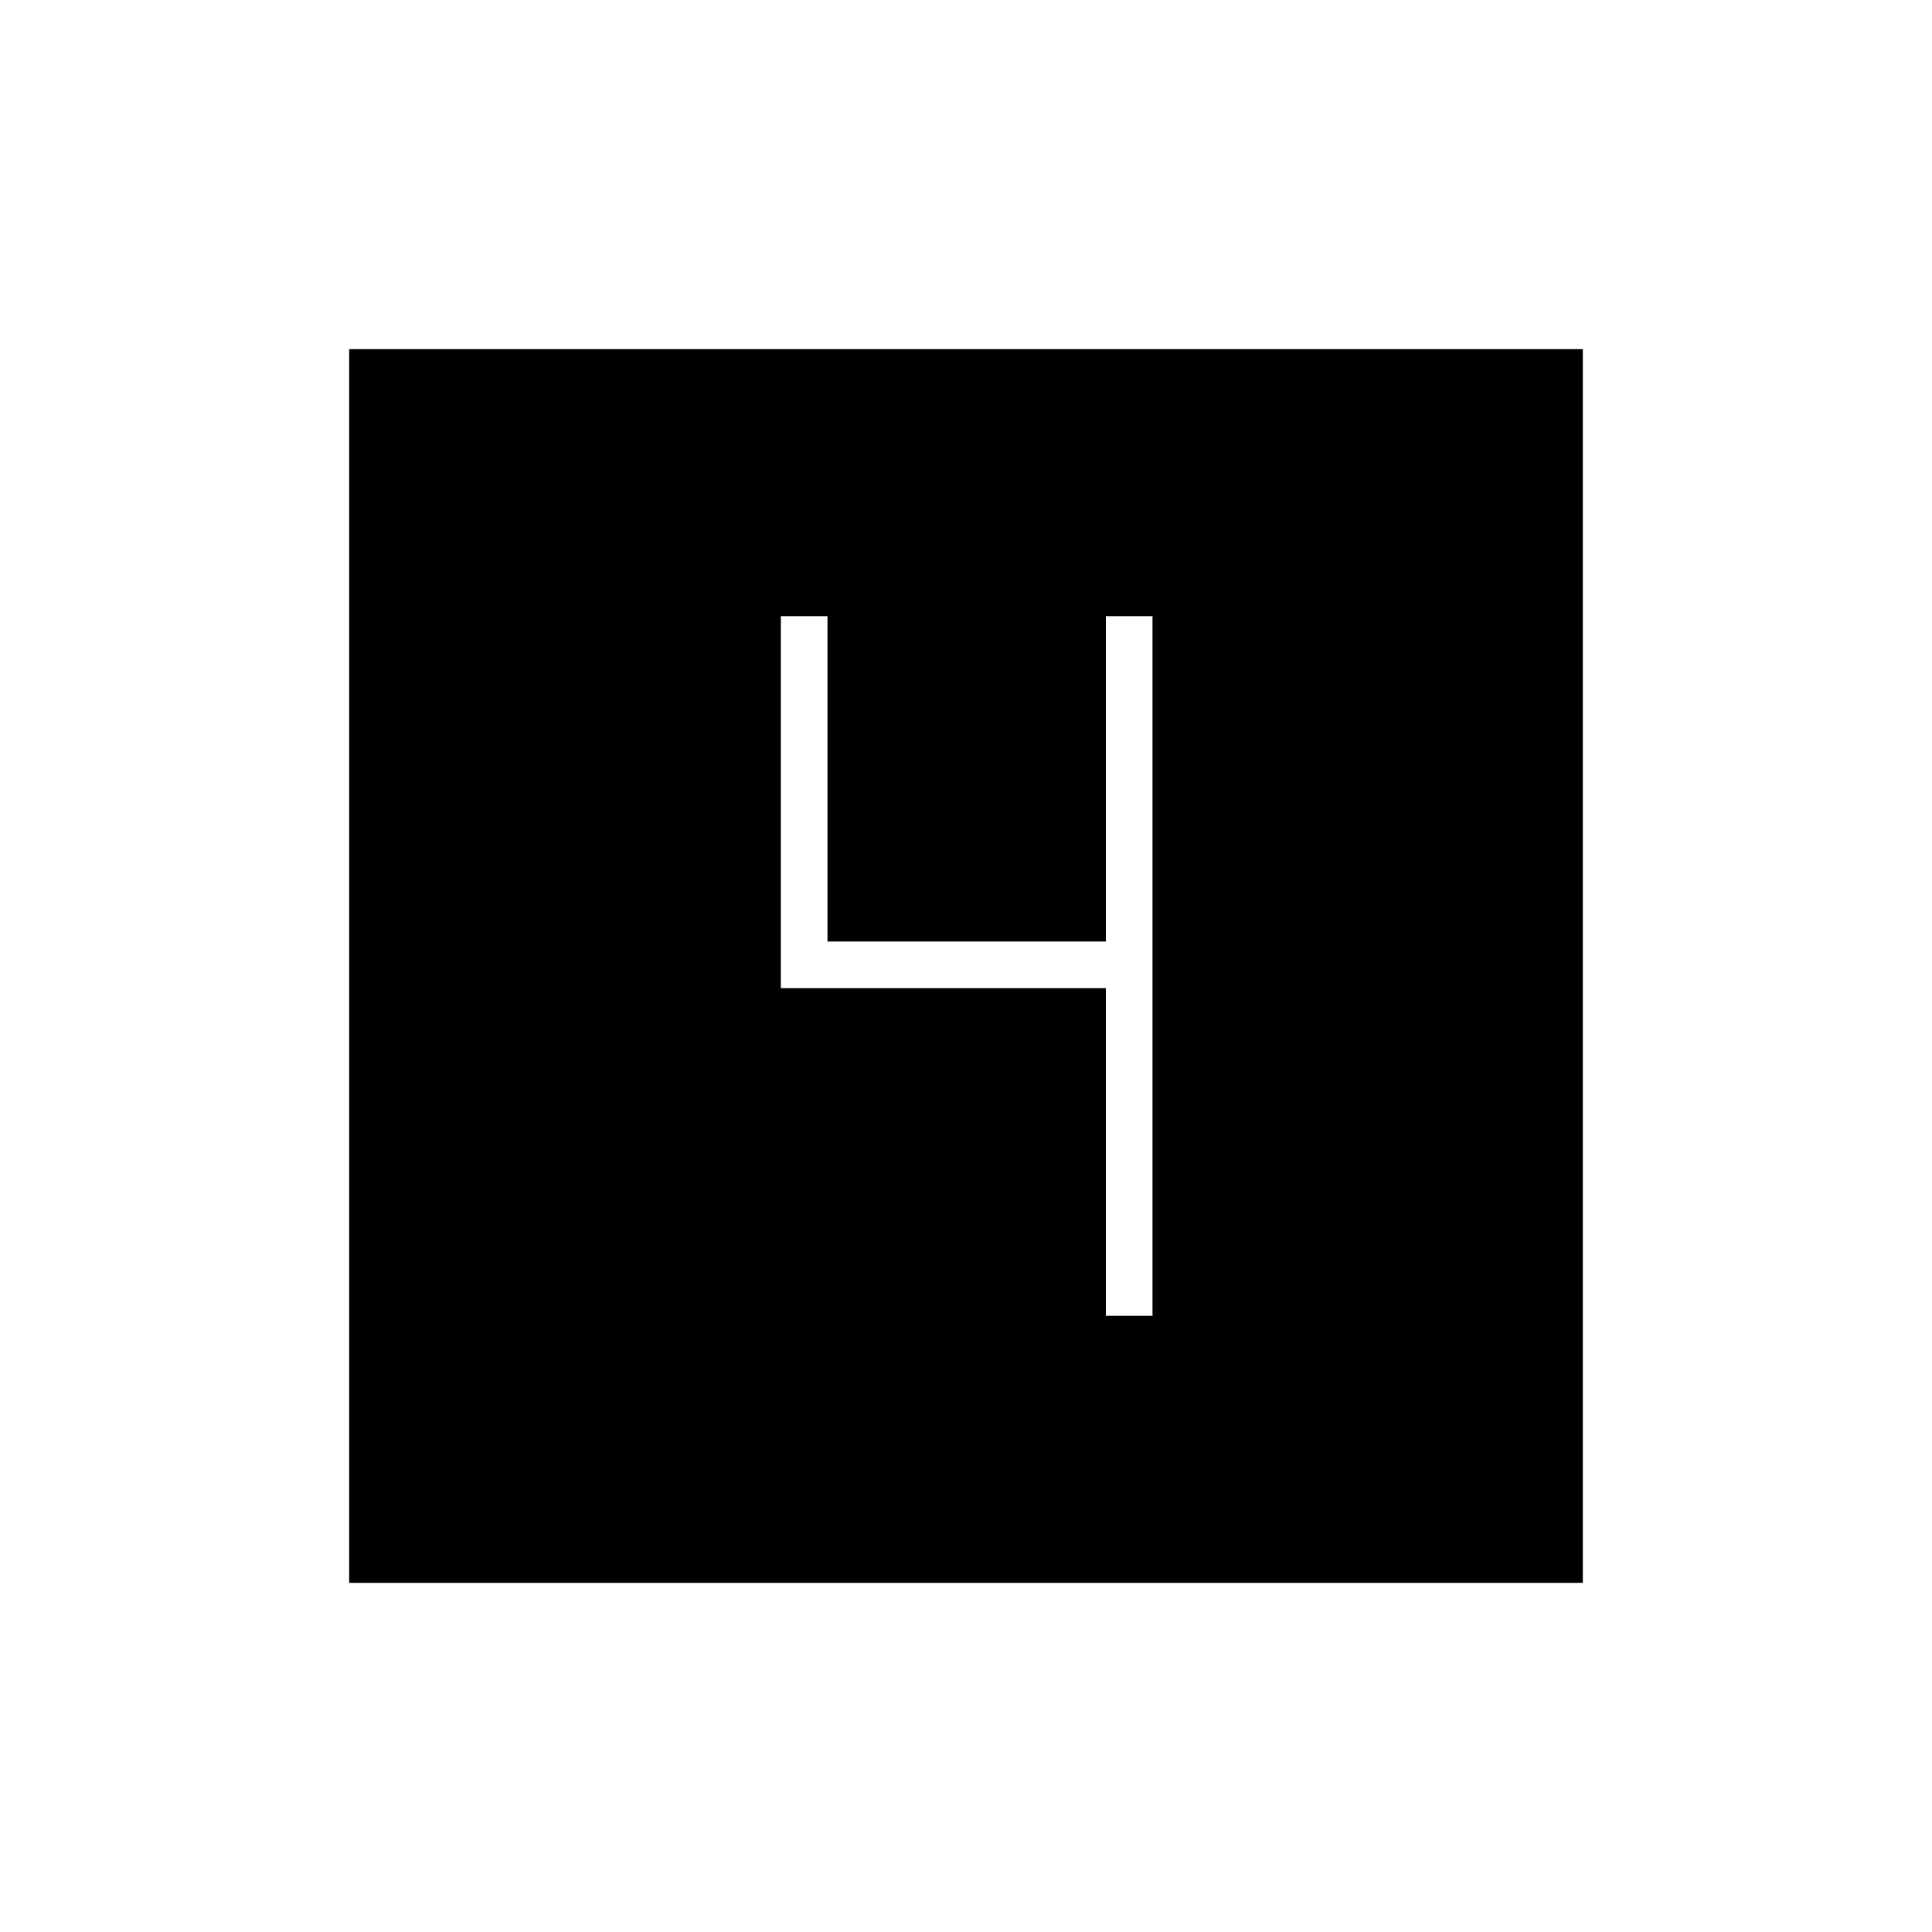 <svg xmlns="http://www.w3.org/2000/svg" height="40" viewBox="0 -960 960 960" width="40"><path d="M173.5-173.5v-613h613v613h-613Zm376-132.67h23.17v-347.66H549.5v161.66H411.17v-161.66H388V-469h161.5v162.83Z"/></svg>